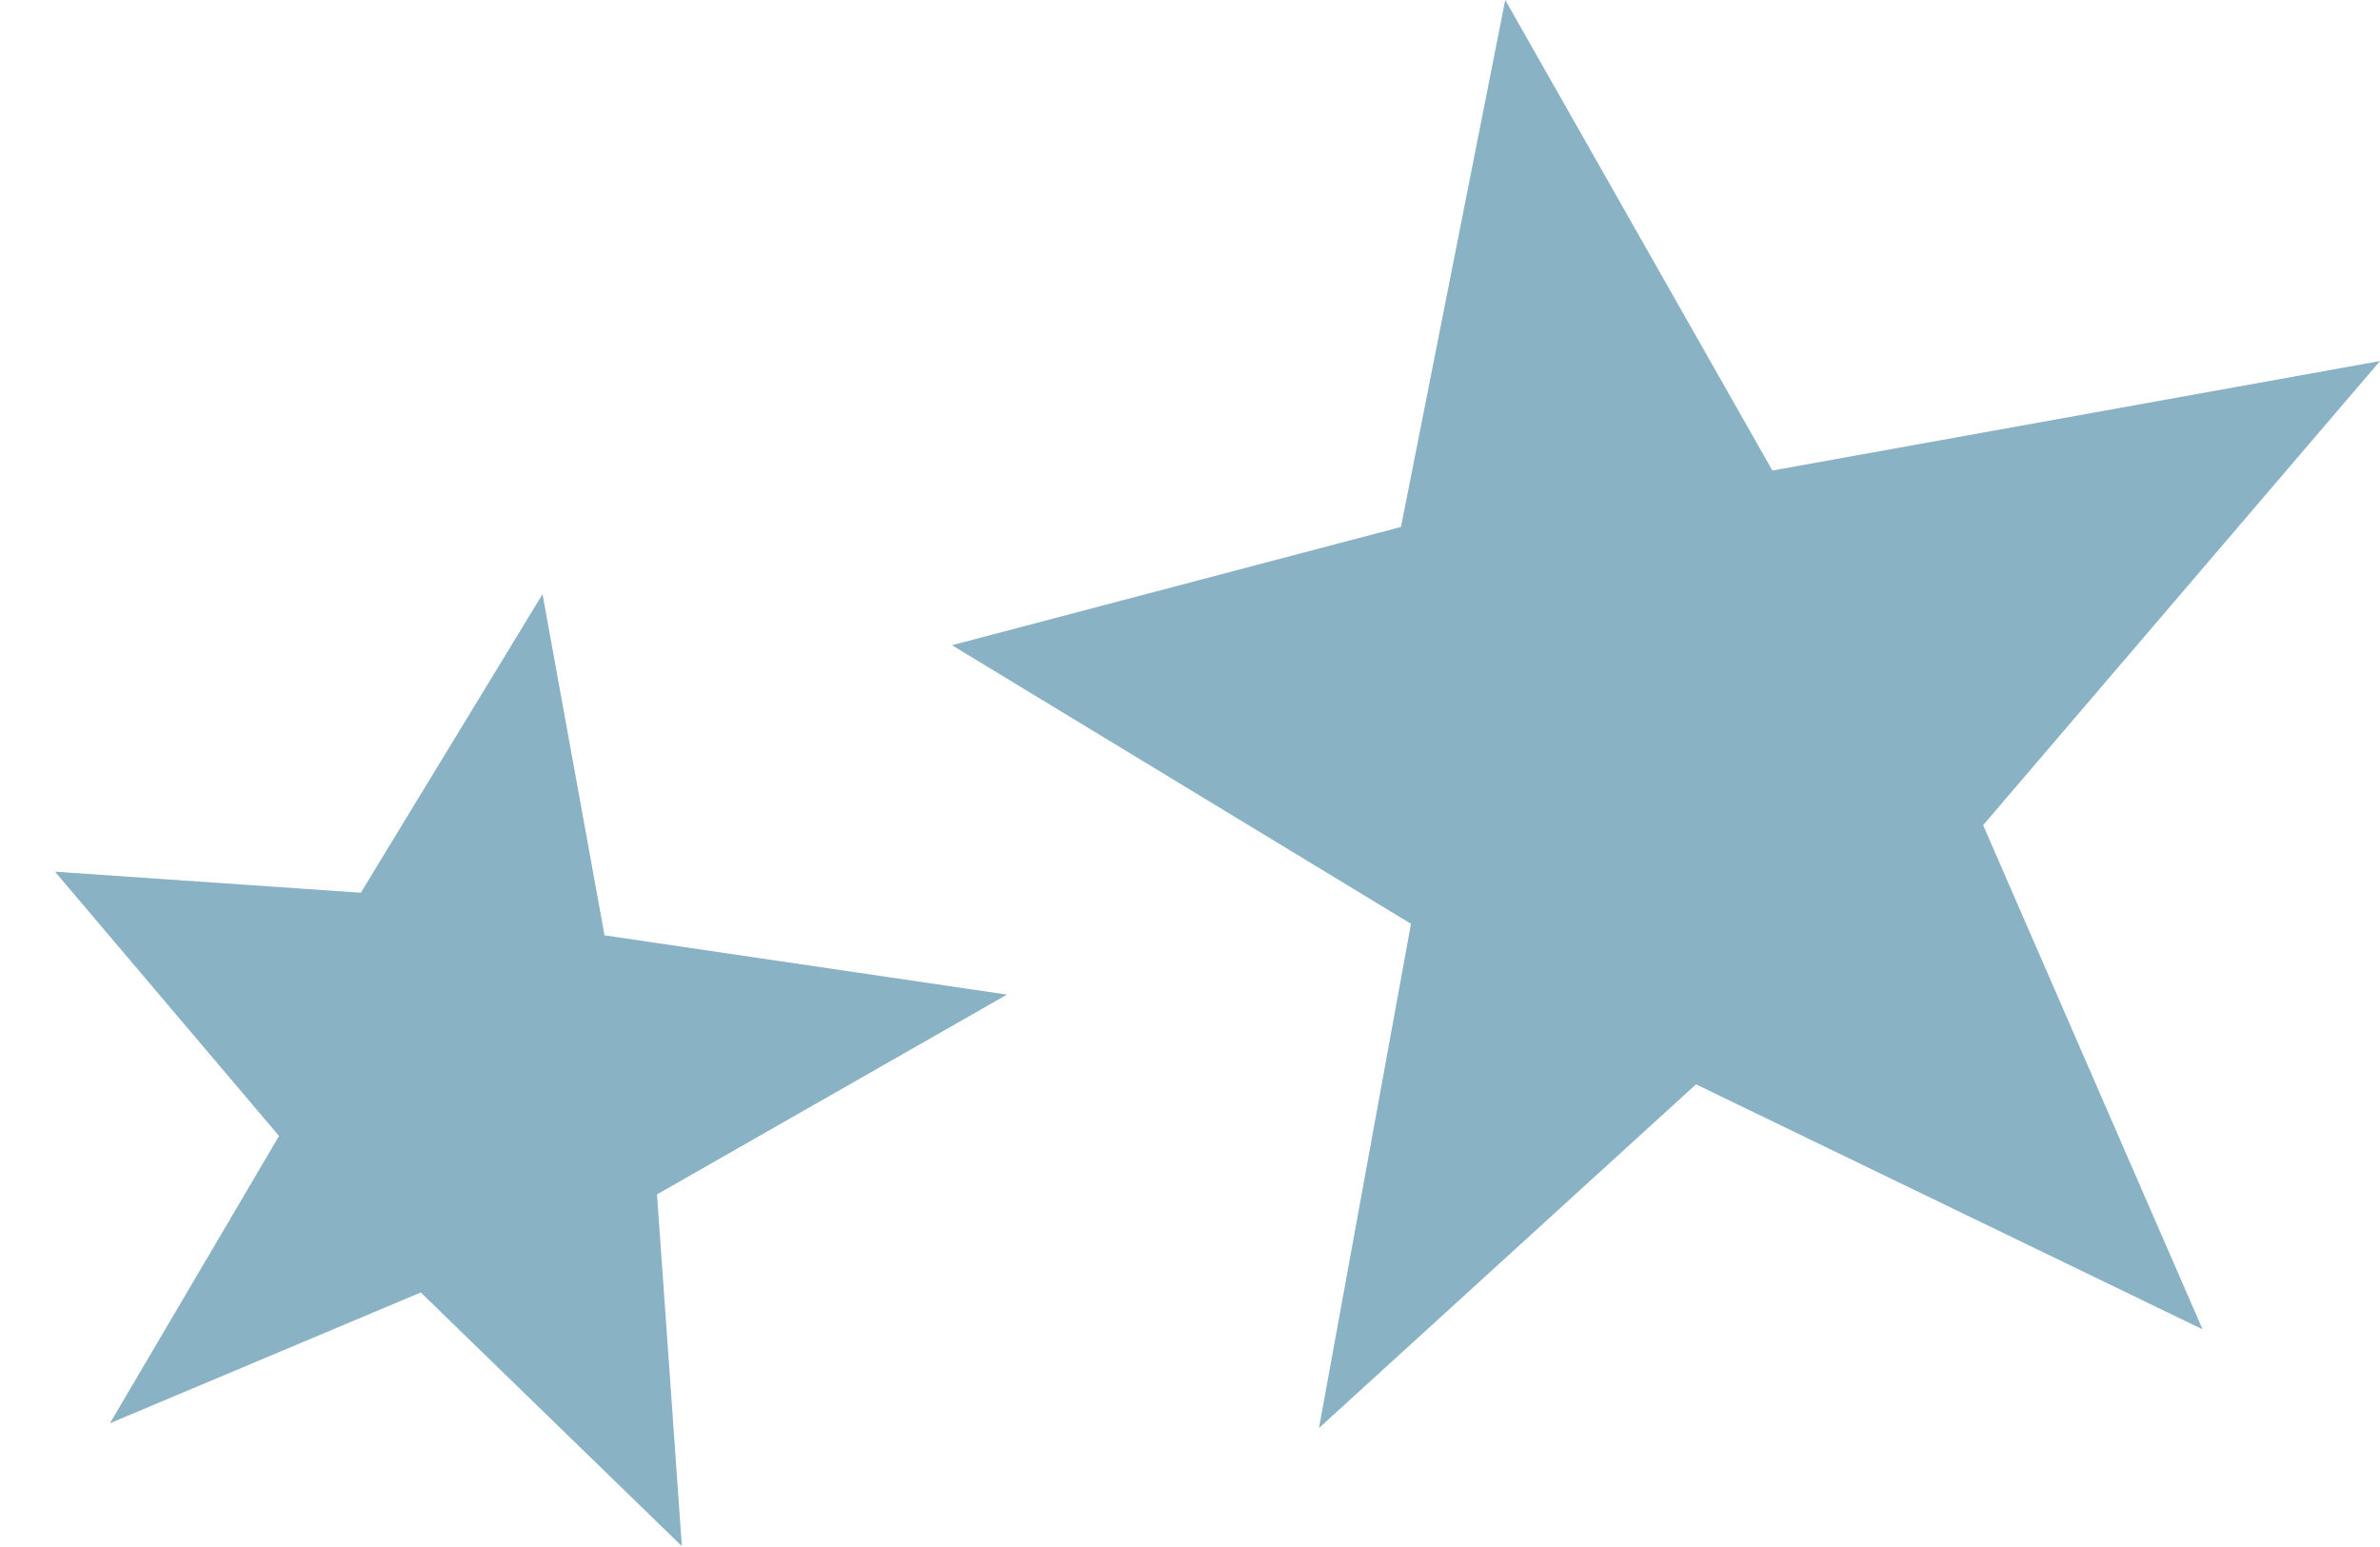 <?xml version="1.0" encoding="UTF-8"?>
<svg width="20px" height="13px" viewBox="0 0 20 13" version="1.1" xmlns="http://www.w3.org/2000/svg" xmlns:xlink="http://www.w3.org/1999/xlink">
    <!-- Generator: Sketch 58 (84663) - https://sketch.com -->
    <title>Stars</title>
    <desc>Created with Sketch.</desc>
    <g id="Locations" stroke="none" stroke-width="1" fill="none" fill-rule="evenodd">
        <g id="McA-Store-Locator-Overlay" transform="translate(-371, -303)" fill="#89B2C4">
            <g id="Search-" transform="translate(0, 189)">
                <g id="or" transform="translate(371, 109)">
                    <g id="Stars" transform="translate(10, 11.5) scale(-1, 1) translate(-10, -11.5) translate(0, 5)">
                        <polygon id="star" points="14.27 12.993 14.479 10.037 11.538 8.358 14.92 7.86 15.441 4.993 16.968 7.502 19.538 7.325 17.655 9.546 19.076 11.96 16.464 10.861"></polygon>
                        <polygon id="star" points="1.491 11.171 3.335 6.934 0 3.034 5.106 3.954 7.351 0 8.227 4.428 12 5.422 8.143 7.763 8.916 12 5.748 9.112"></polygon>
                    </g>
                </g>
            </g>
        </g>
    </g>
</svg>